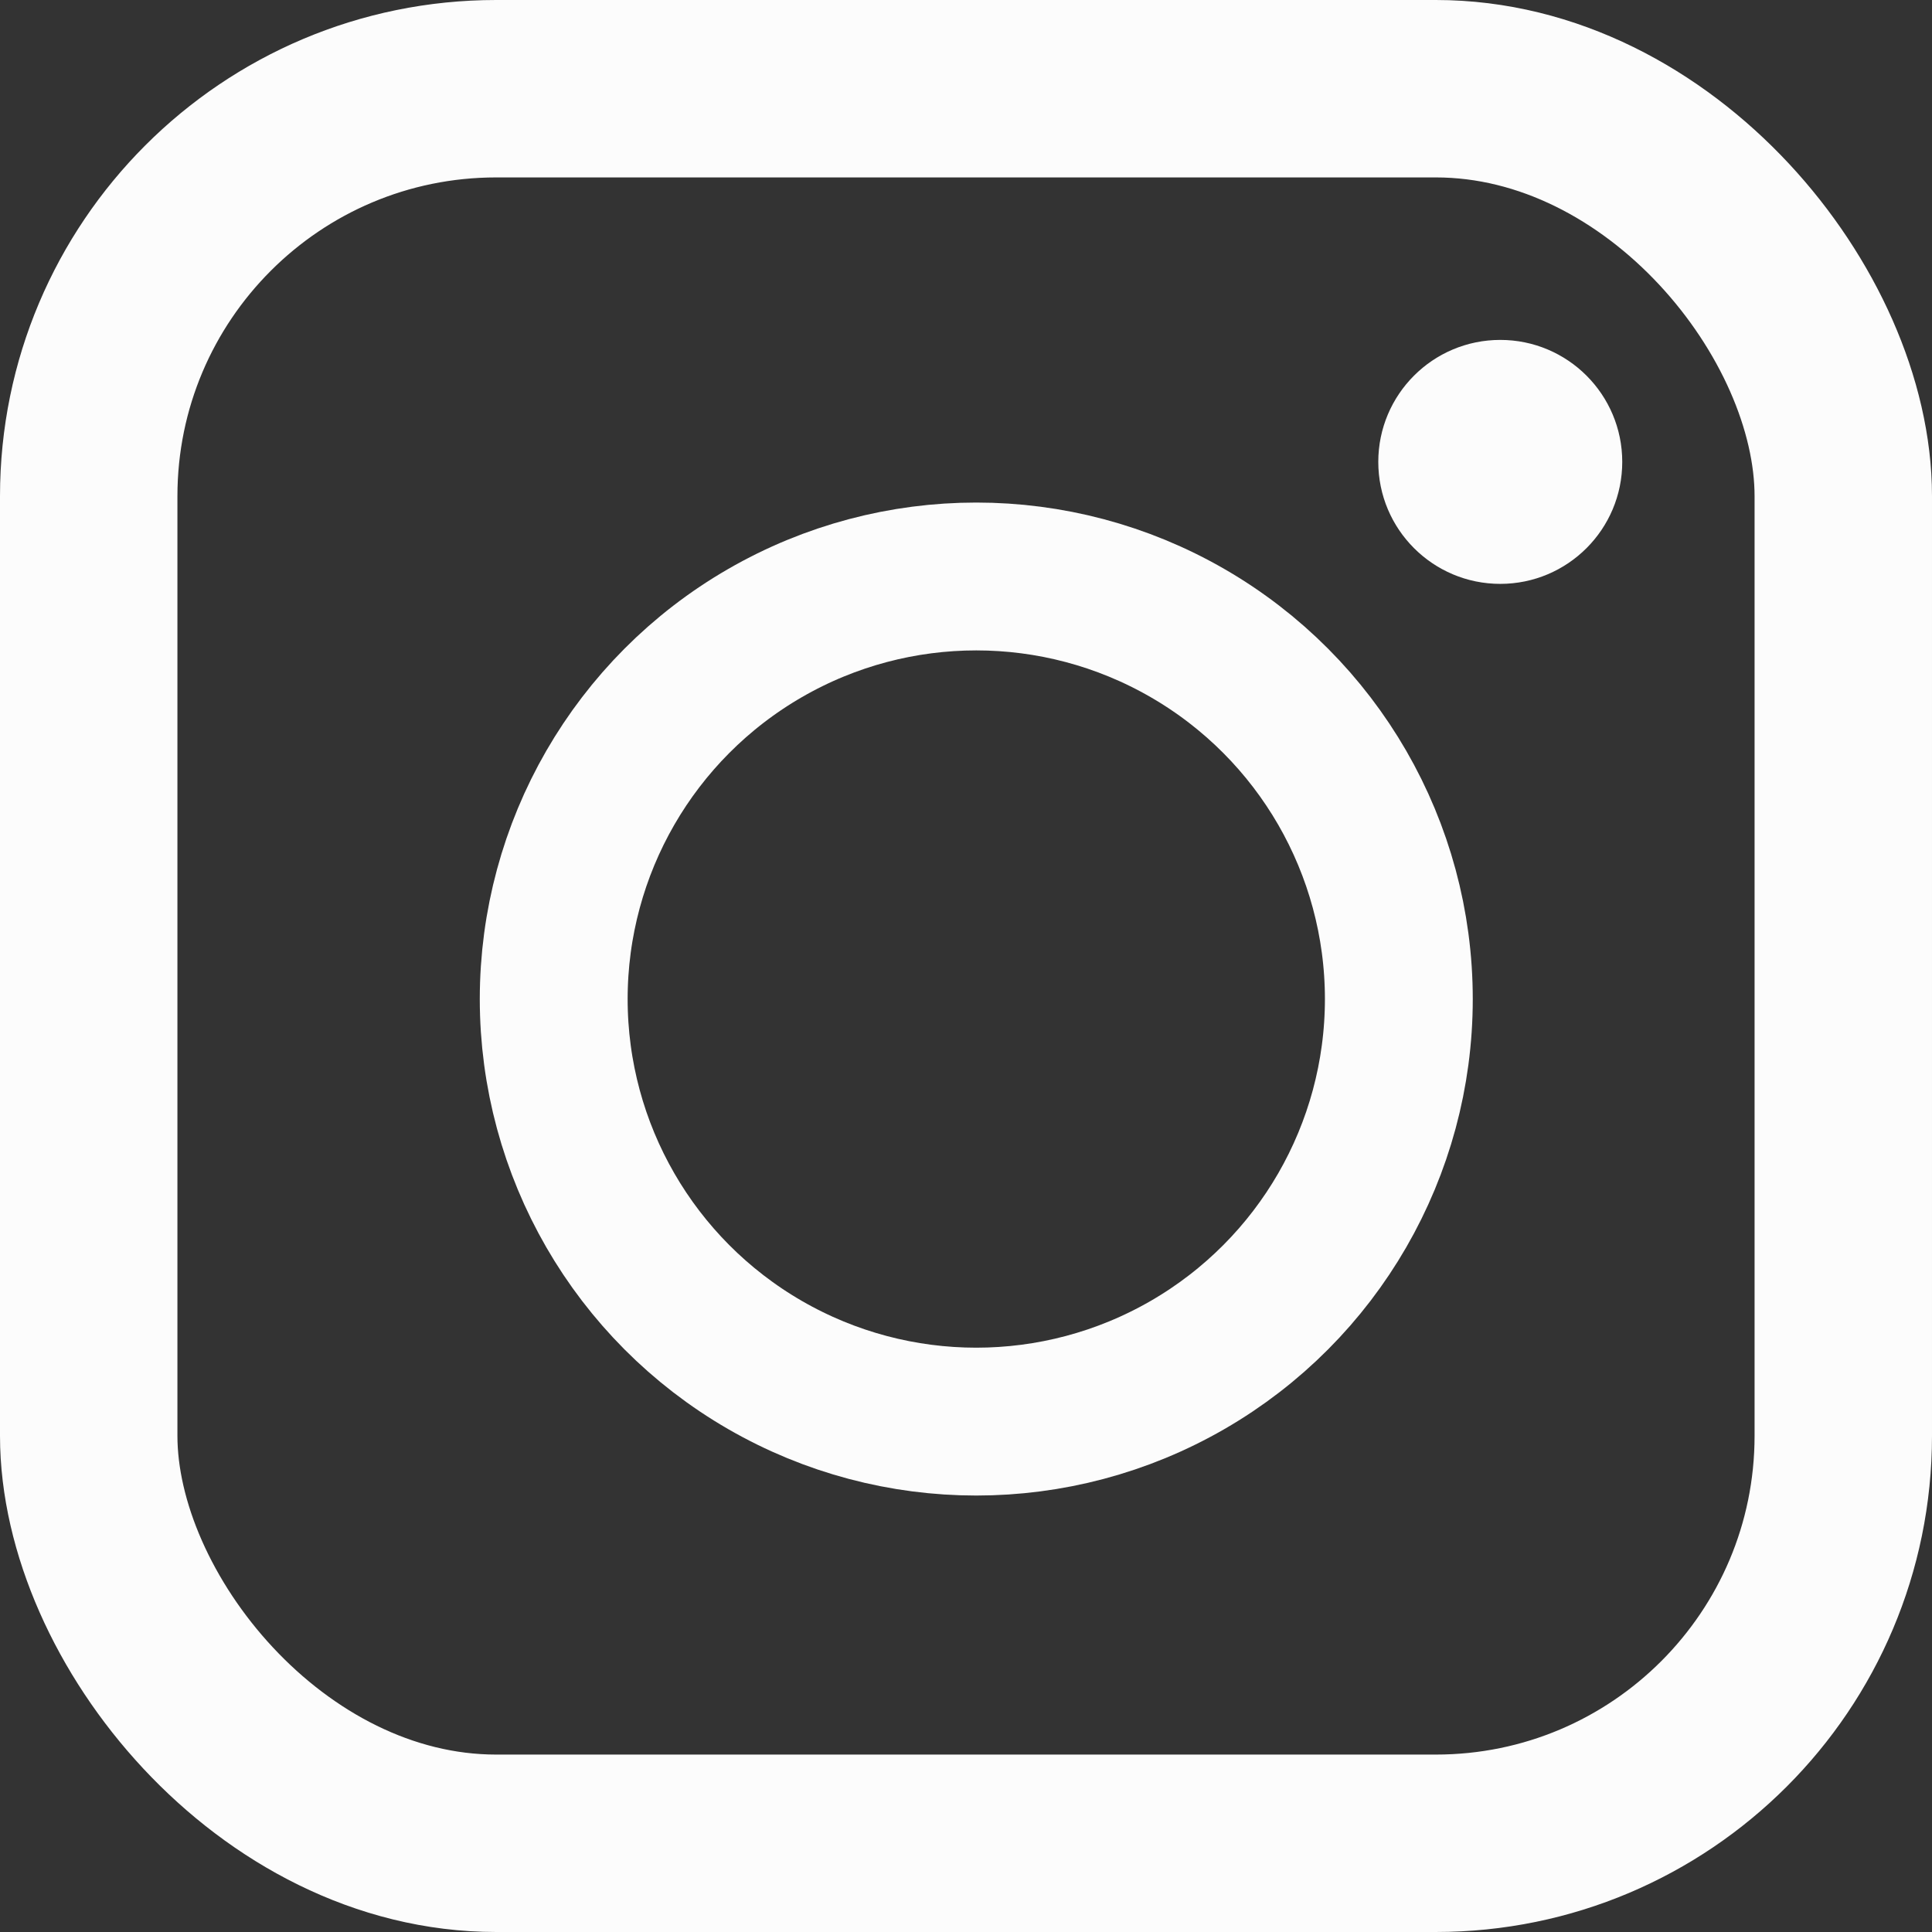 <svg xmlns="http://www.w3.org/2000/svg" viewBox="0 0 130.67 130.67" stroke="#FCFCFC" fill="#FCFCFC" width="25px" height="25px"  ><rect x="0" y="0" width="130.67" height="130.67" fill="#333333" stroke="none"/><defs><style>.cls-1,.cls-2{fill:none;;stroke-miterlimit:10;}.cls-1{stroke-width:12px;}.cls-2{stroke-width:10px;}</style></defs><g id="Layer_2" data-name="Layer 2"><g id="Layer_1-2" data-name="Layer 1"><rect class="cls-1" x="6" y="6" width="118.67" height="118.67" rx="27.56"/><circle class="cls-2" cx="66.03" cy="67.57" r="28.58"/><circle class="cls-3" cx="101.47" cy="31.24" r="7.75"/></g></g></svg>